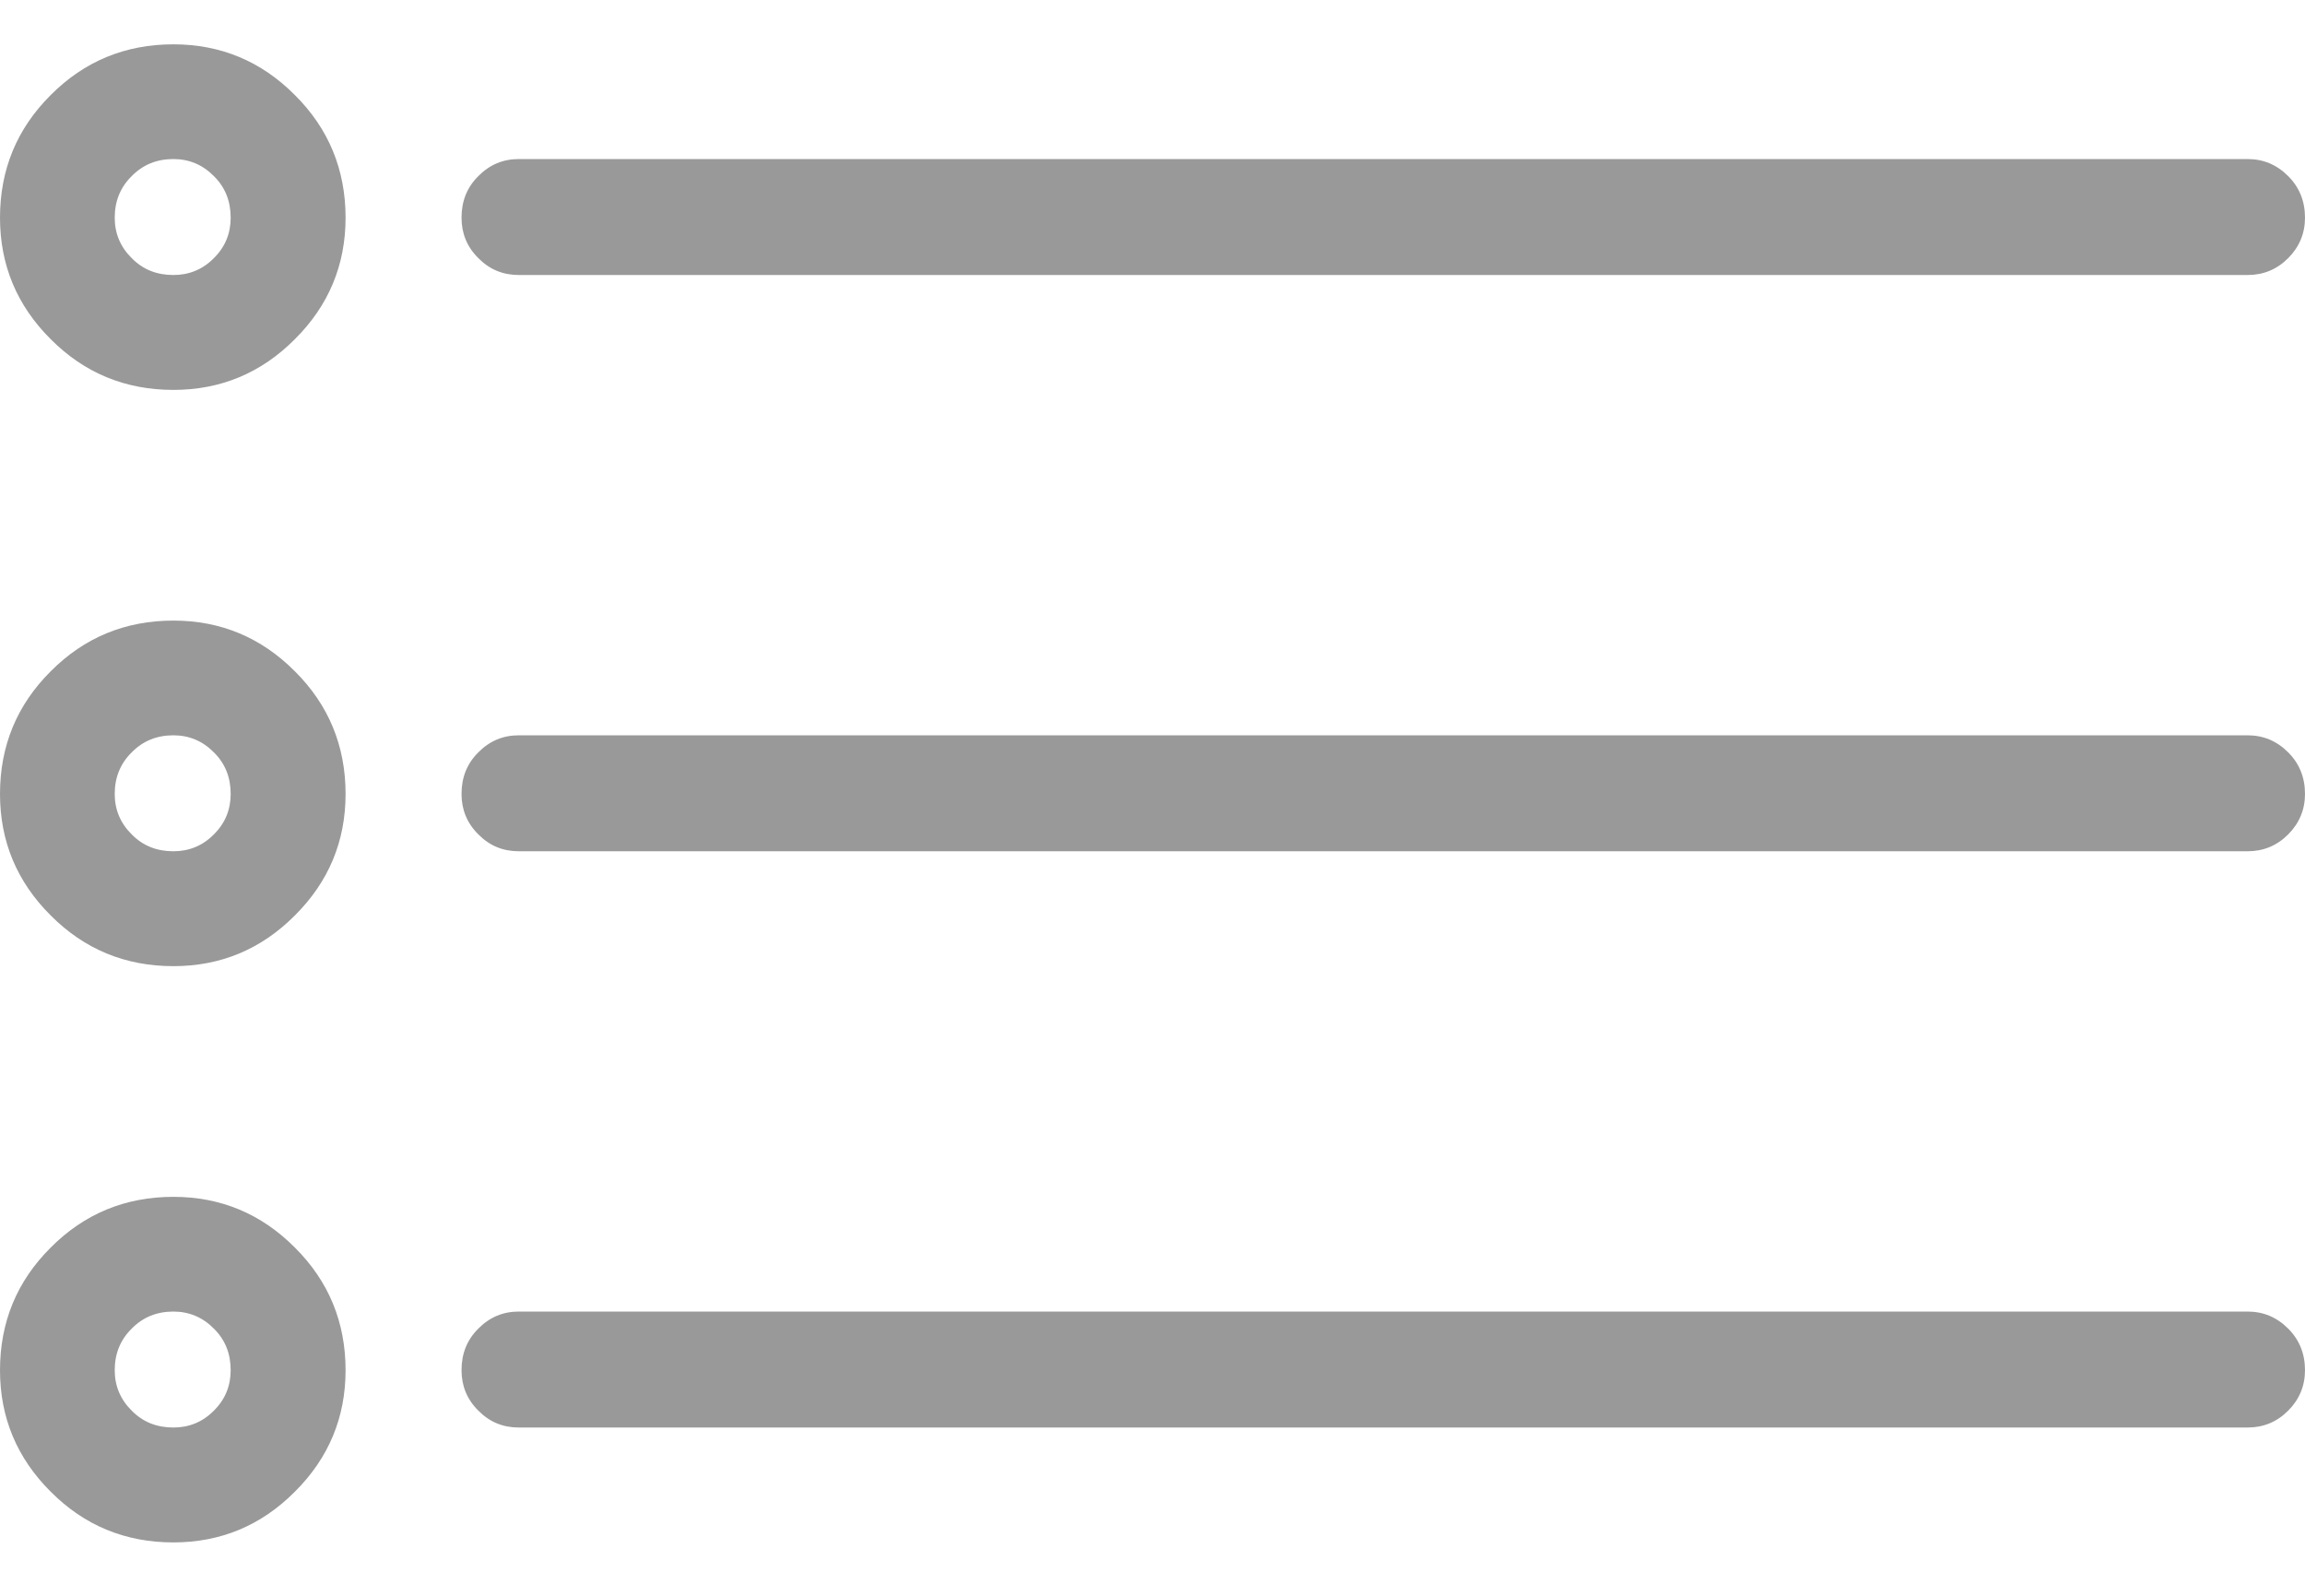 <svg width="13" height="9" viewBox="0 0 13 9" fill="none" xmlns="http://www.w3.org/2000/svg">
<path d="M12.676 8.051H2.926C2.837 8.051 2.761 8.02 2.698 7.956C2.634 7.893 2.603 7.816 2.603 7.728C2.603 7.634 2.634 7.556 2.698 7.493C2.761 7.429 2.837 7.397 2.926 7.397H12.676C12.765 7.397 12.841 7.429 12.905 7.493C12.968 7.556 13 7.634 13 7.728C13 7.816 12.968 7.893 12.905 7.956C12.841 8.02 12.765 8.051 12.676 8.051ZM12.676 4.801H2.926C2.837 4.801 2.761 4.77 2.698 4.706C2.634 4.643 2.603 4.566 2.603 4.478C2.603 4.384 2.634 4.306 2.698 4.243C2.761 4.179 2.837 4.147 2.926 4.147H12.676C12.765 4.147 12.841 4.179 12.905 4.243C12.968 4.306 13 4.384 13 4.478C13 4.566 12.968 4.643 12.905 4.706C12.841 4.77 12.765 4.801 12.676 4.801ZM12.676 1.551H2.926C2.837 1.551 2.761 1.52 2.698 1.456C2.634 1.393 2.603 1.316 2.603 1.228C2.603 1.134 2.634 1.056 2.698 0.993C2.761 0.929 2.837 0.897 2.926 0.897H12.676C12.765 0.897 12.841 0.929 12.905 0.993C12.968 1.056 13 1.134 13 1.228C13 1.316 12.968 1.393 12.905 1.456C12.841 1.52 12.765 1.551 12.676 1.551ZM0.978 2.199C0.707 2.199 0.476 2.104 0.286 1.913C0.095 1.723 0 1.494 0 1.228C0 0.957 0.095 0.726 0.286 0.536C0.476 0.345 0.707 0.25 0.978 0.25C1.244 0.25 1.473 0.345 1.663 0.536C1.854 0.726 1.949 0.957 1.949 1.228C1.949 1.494 1.854 1.723 1.663 1.913C1.473 2.104 1.244 2.199 0.978 2.199ZM0.978 0.897C0.884 0.897 0.806 0.929 0.743 0.993C0.679 1.056 0.647 1.134 0.647 1.228C0.647 1.316 0.679 1.393 0.743 1.456C0.806 1.52 0.884 1.551 0.978 1.551C1.066 1.551 1.143 1.52 1.206 1.456C1.27 1.393 1.301 1.316 1.301 1.228C1.301 1.134 1.27 1.056 1.206 0.993C1.143 0.929 1.066 0.897 0.978 0.897ZM0.978 5.449C0.707 5.449 0.476 5.354 0.286 5.163C0.095 4.973 0 4.744 0 4.478C0 4.207 0.095 3.976 0.286 3.786C0.476 3.595 0.707 3.5 0.978 3.5C1.244 3.5 1.473 3.595 1.663 3.786C1.854 3.976 1.949 4.207 1.949 4.478C1.949 4.744 1.854 4.973 1.663 5.163C1.473 5.354 1.244 5.449 0.978 5.449ZM0.978 4.147C0.884 4.147 0.806 4.179 0.743 4.243C0.679 4.306 0.647 4.384 0.647 4.478C0.647 4.566 0.679 4.643 0.743 4.706C0.806 4.77 0.884 4.801 0.978 4.801C1.066 4.801 1.143 4.77 1.206 4.706C1.27 4.643 1.301 4.566 1.301 4.478C1.301 4.384 1.27 4.306 1.206 4.243C1.143 4.179 1.066 4.147 0.978 4.147ZM0.978 8.699C0.707 8.699 0.476 8.604 0.286 8.413C0.095 8.223 0 7.994 0 7.728C0 7.457 0.095 7.226 0.286 7.036C0.476 6.845 0.707 6.75 0.978 6.75C1.244 6.75 1.473 6.845 1.663 7.036C1.854 7.226 1.949 7.457 1.949 7.728C1.949 7.994 1.854 8.223 1.663 8.413C1.473 8.604 1.244 8.699 0.978 8.699ZM0.978 7.397C0.884 7.397 0.806 7.429 0.743 7.493C0.679 7.556 0.647 7.634 0.647 7.728C0.647 7.816 0.679 7.893 0.743 7.956C0.806 8.02 0.884 8.051 0.978 8.051C1.066 8.051 1.143 8.02 1.206 7.956C1.27 7.893 1.301 7.816 1.301 7.728C1.301 7.634 1.27 7.556 1.206 7.493C1.143 7.429 1.066 7.397 0.978 7.397Z" fill="#999999"/>
</svg>

